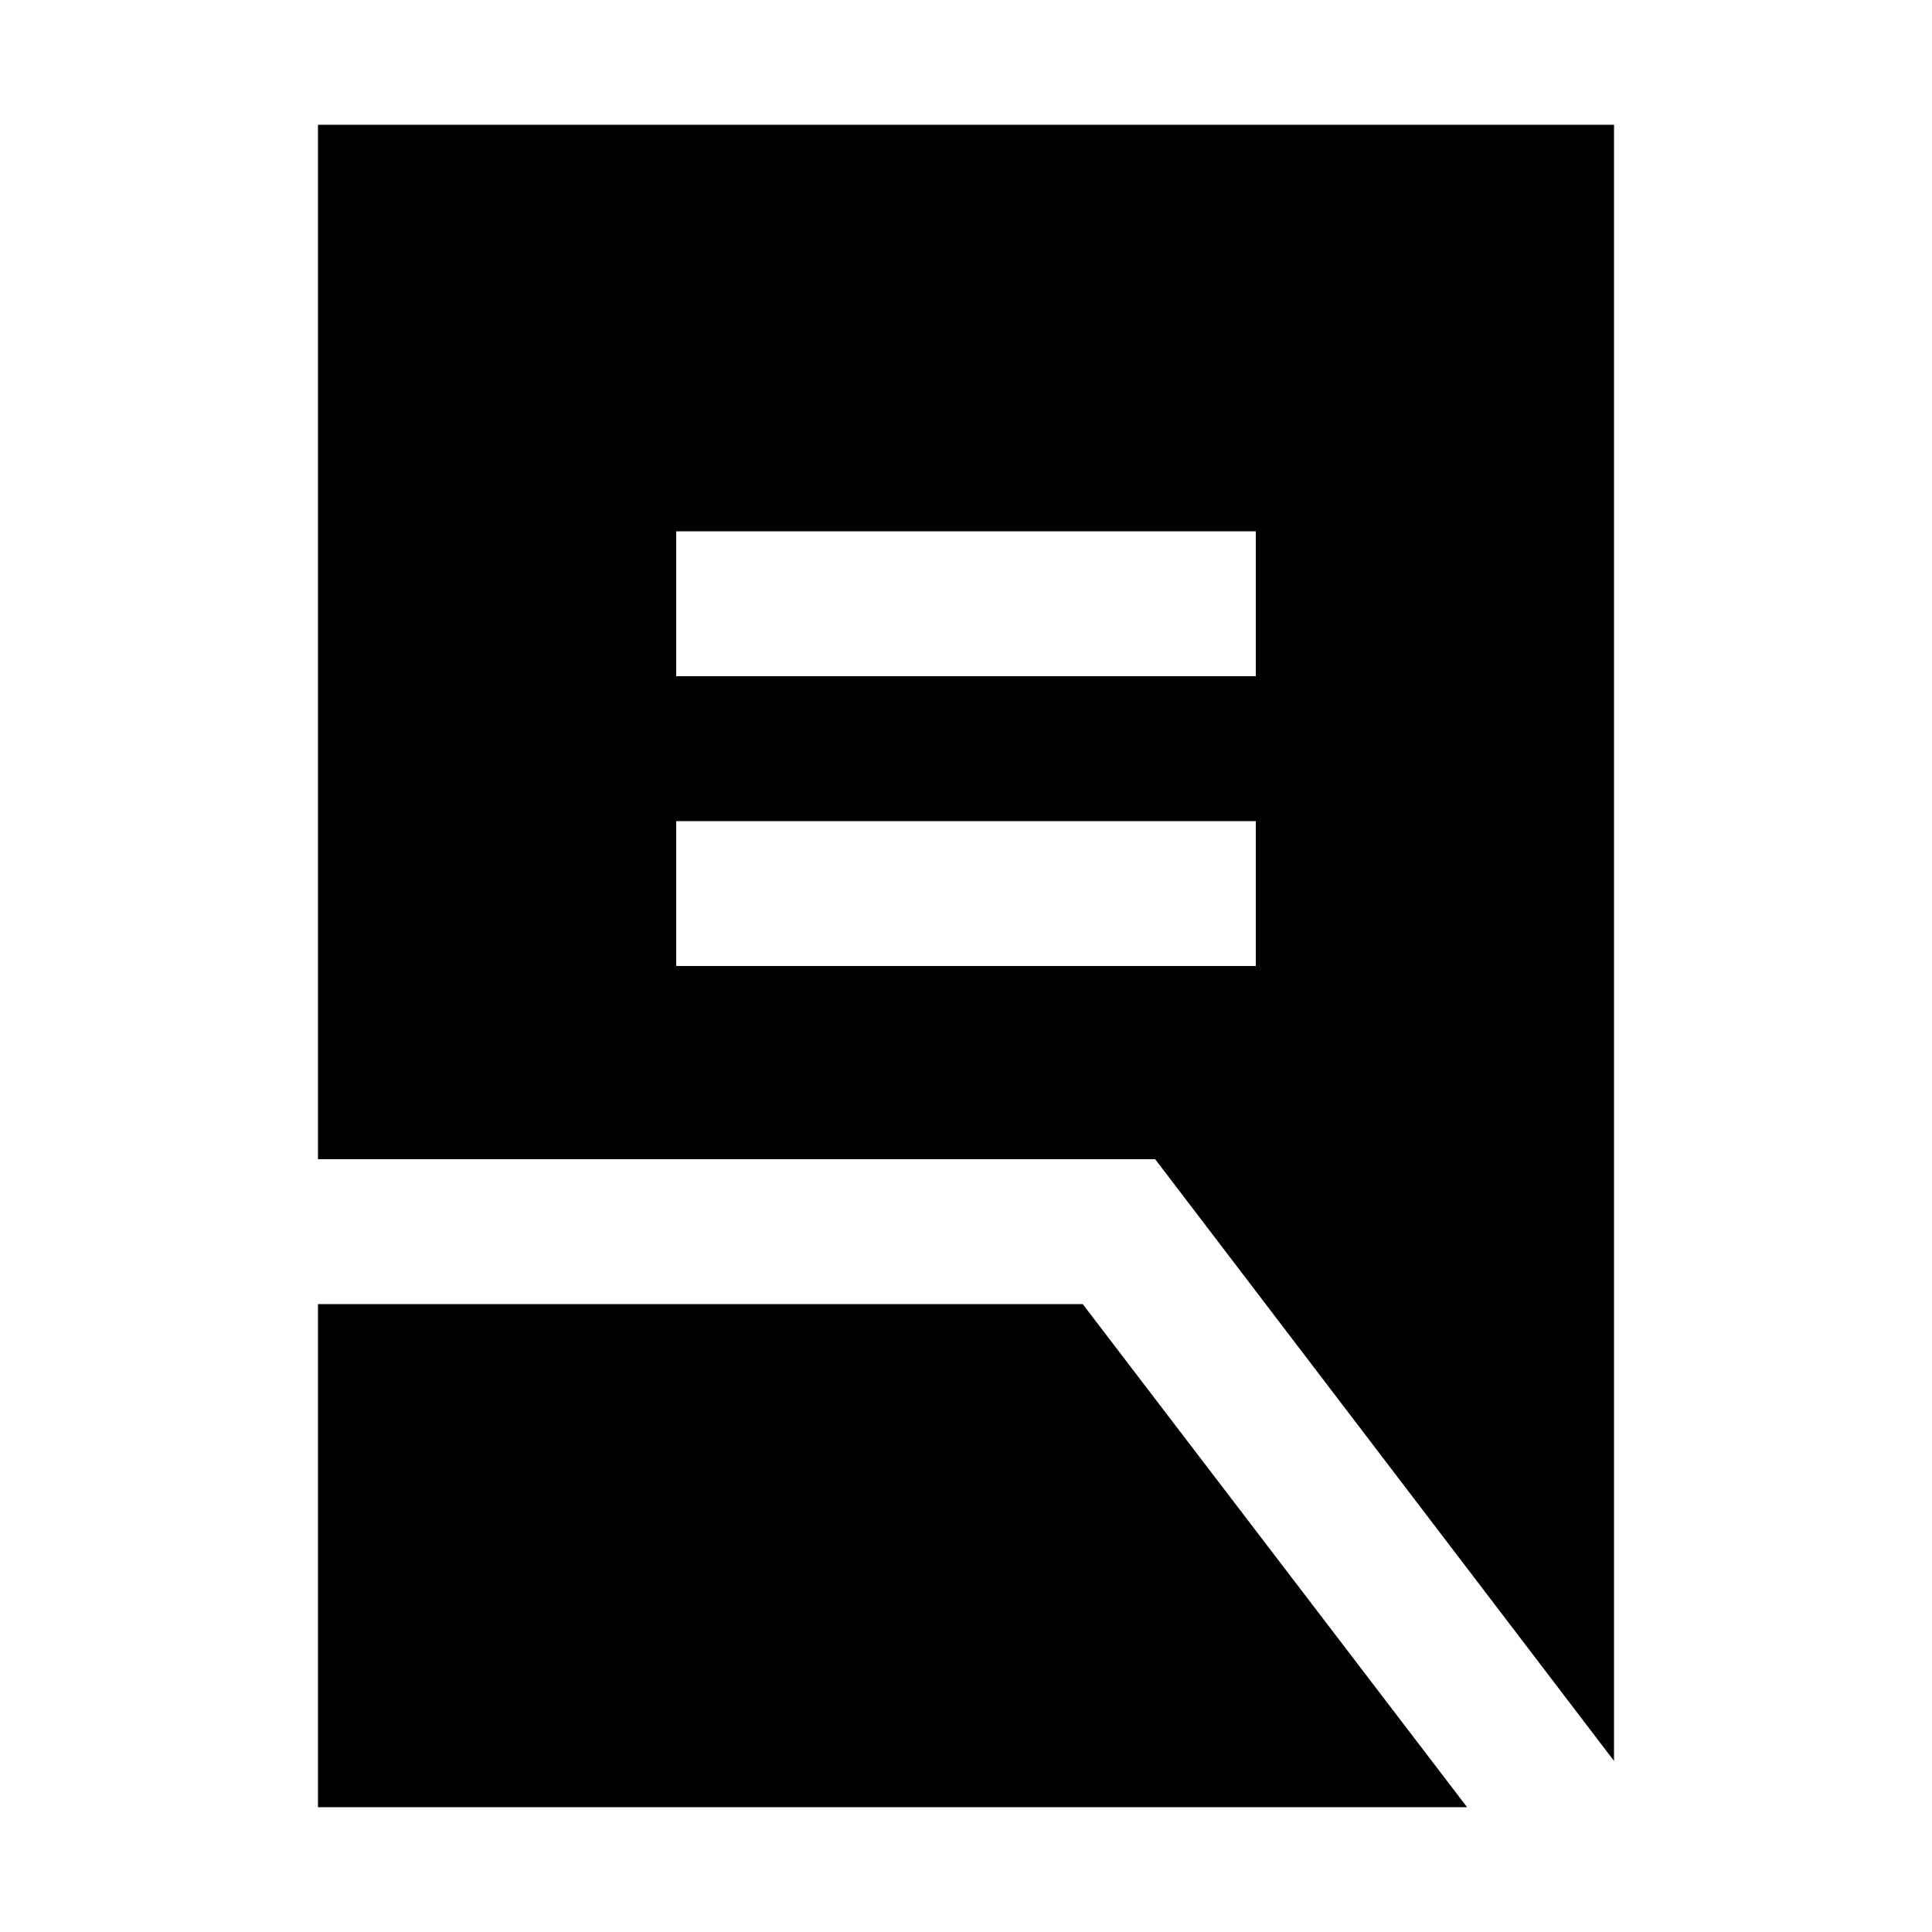 <svg xmlns="http://www.w3.org/2000/svg" height="20" viewBox="0 -960 960 960" width="20"><path d="M336-480h288v-72H336v72Zm0-144h288v-72H336v72ZM802-85 574-384H158v-514h644v813ZM158-62v-250h380L729-62H158Z"/></svg>